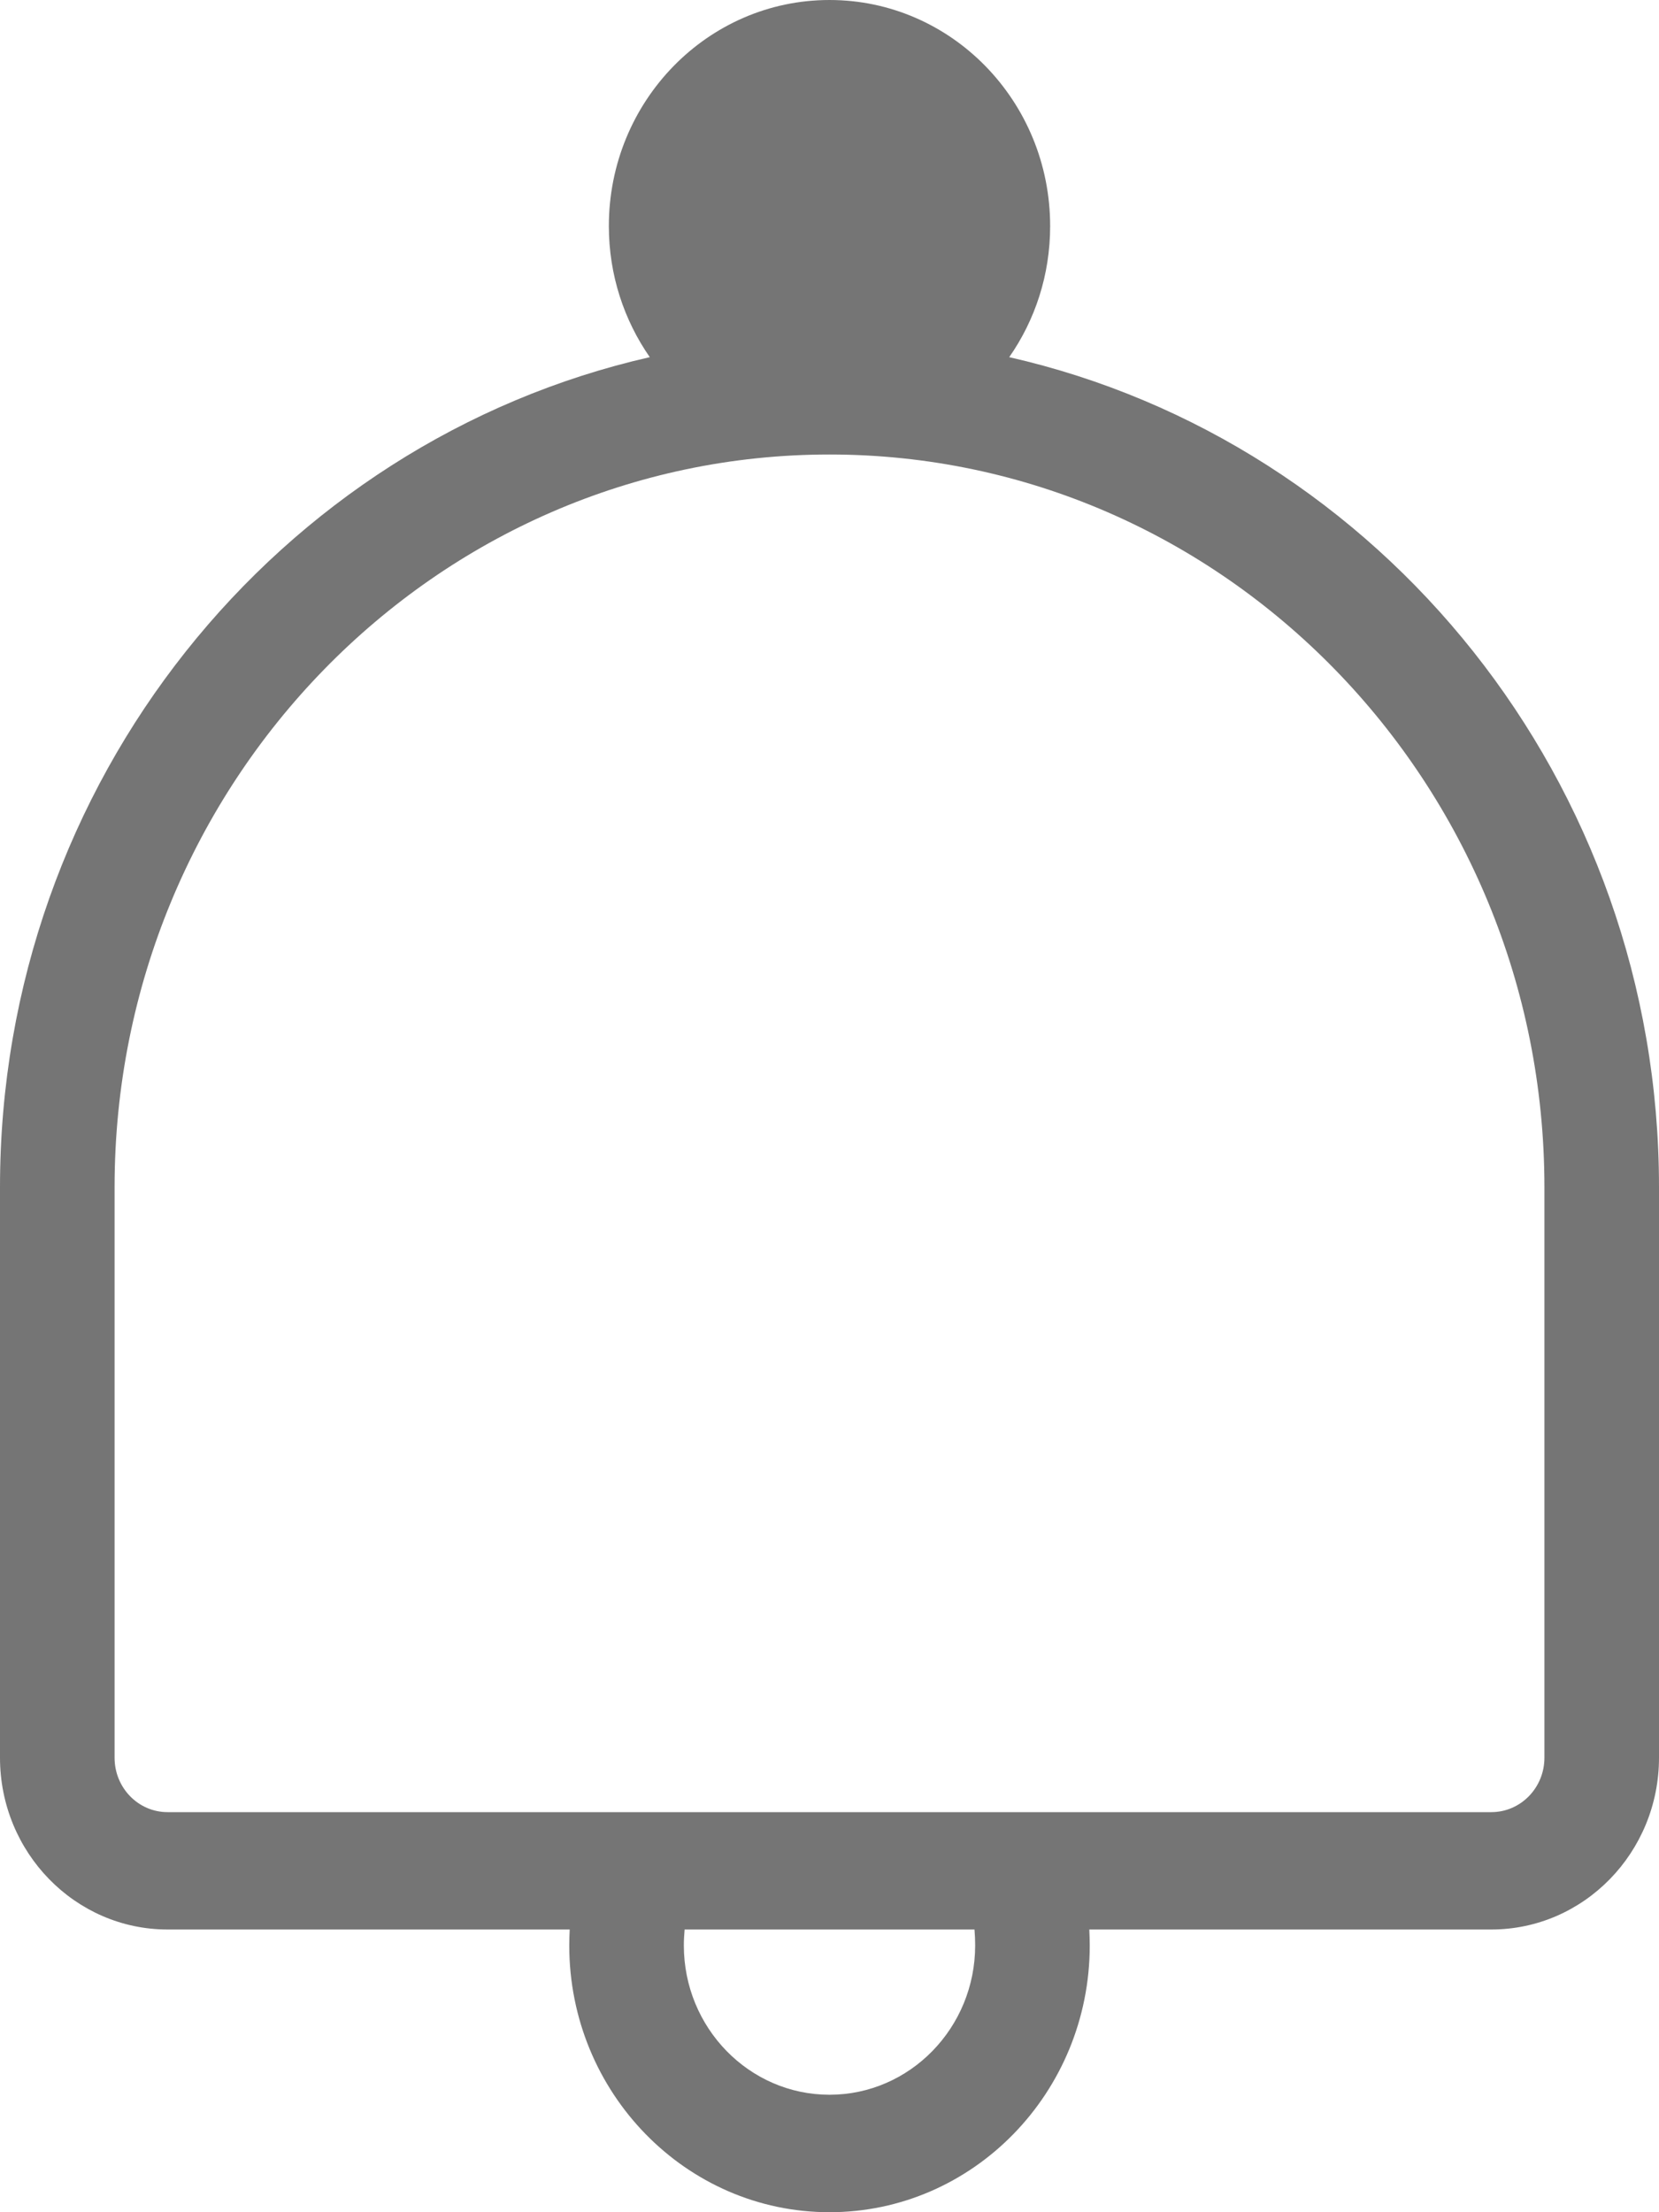 <svg width="15" height="20" viewBox="0 0 15 20" fill="none" xmlns="http://www.w3.org/2000/svg">
<path fill-rule="evenodd" clip-rule="evenodd" d="M13.964 15.891C13.964 16.163 13.749 16.383 13.484 16.383H9.228H9.22H1.515C1.25 16.383 1.036 16.163 1.036 15.891V10.733C1.036 7.081 3.935 4.109 7.5 4.109C11.065 4.109 13.964 7.081 13.964 10.733V15.891ZM7.5 18.938C6.774 18.938 6.183 18.333 6.183 17.588C6.183 17.54 6.186 17.492 6.19 17.444H8.811C8.815 17.492 8.817 17.54 8.817 17.588C8.817 18.333 8.226 18.938 7.5 18.938ZM9.125 3.229C9.358 2.895 9.495 2.487 9.495 2.044C9.495 0.915 8.602 0 7.5 0C6.398 0 5.505 0.915 5.505 2.044C5.505 2.487 5.643 2.895 5.875 3.229C2.518 3.992 0 7.065 0 10.733V15.891C0 16.748 0.68 17.444 1.515 17.444H5.151C5.149 17.492 5.147 17.54 5.147 17.588C5.147 18.919 6.202 20 7.5 20C8.798 20 9.853 18.919 9.853 17.588C9.853 17.54 9.851 17.492 9.849 17.444H13.484C14.32 17.444 15 16.748 15 15.891V10.733C15 7.065 12.483 3.992 9.125 3.229Z" fill="#757575"/>
</svg>
